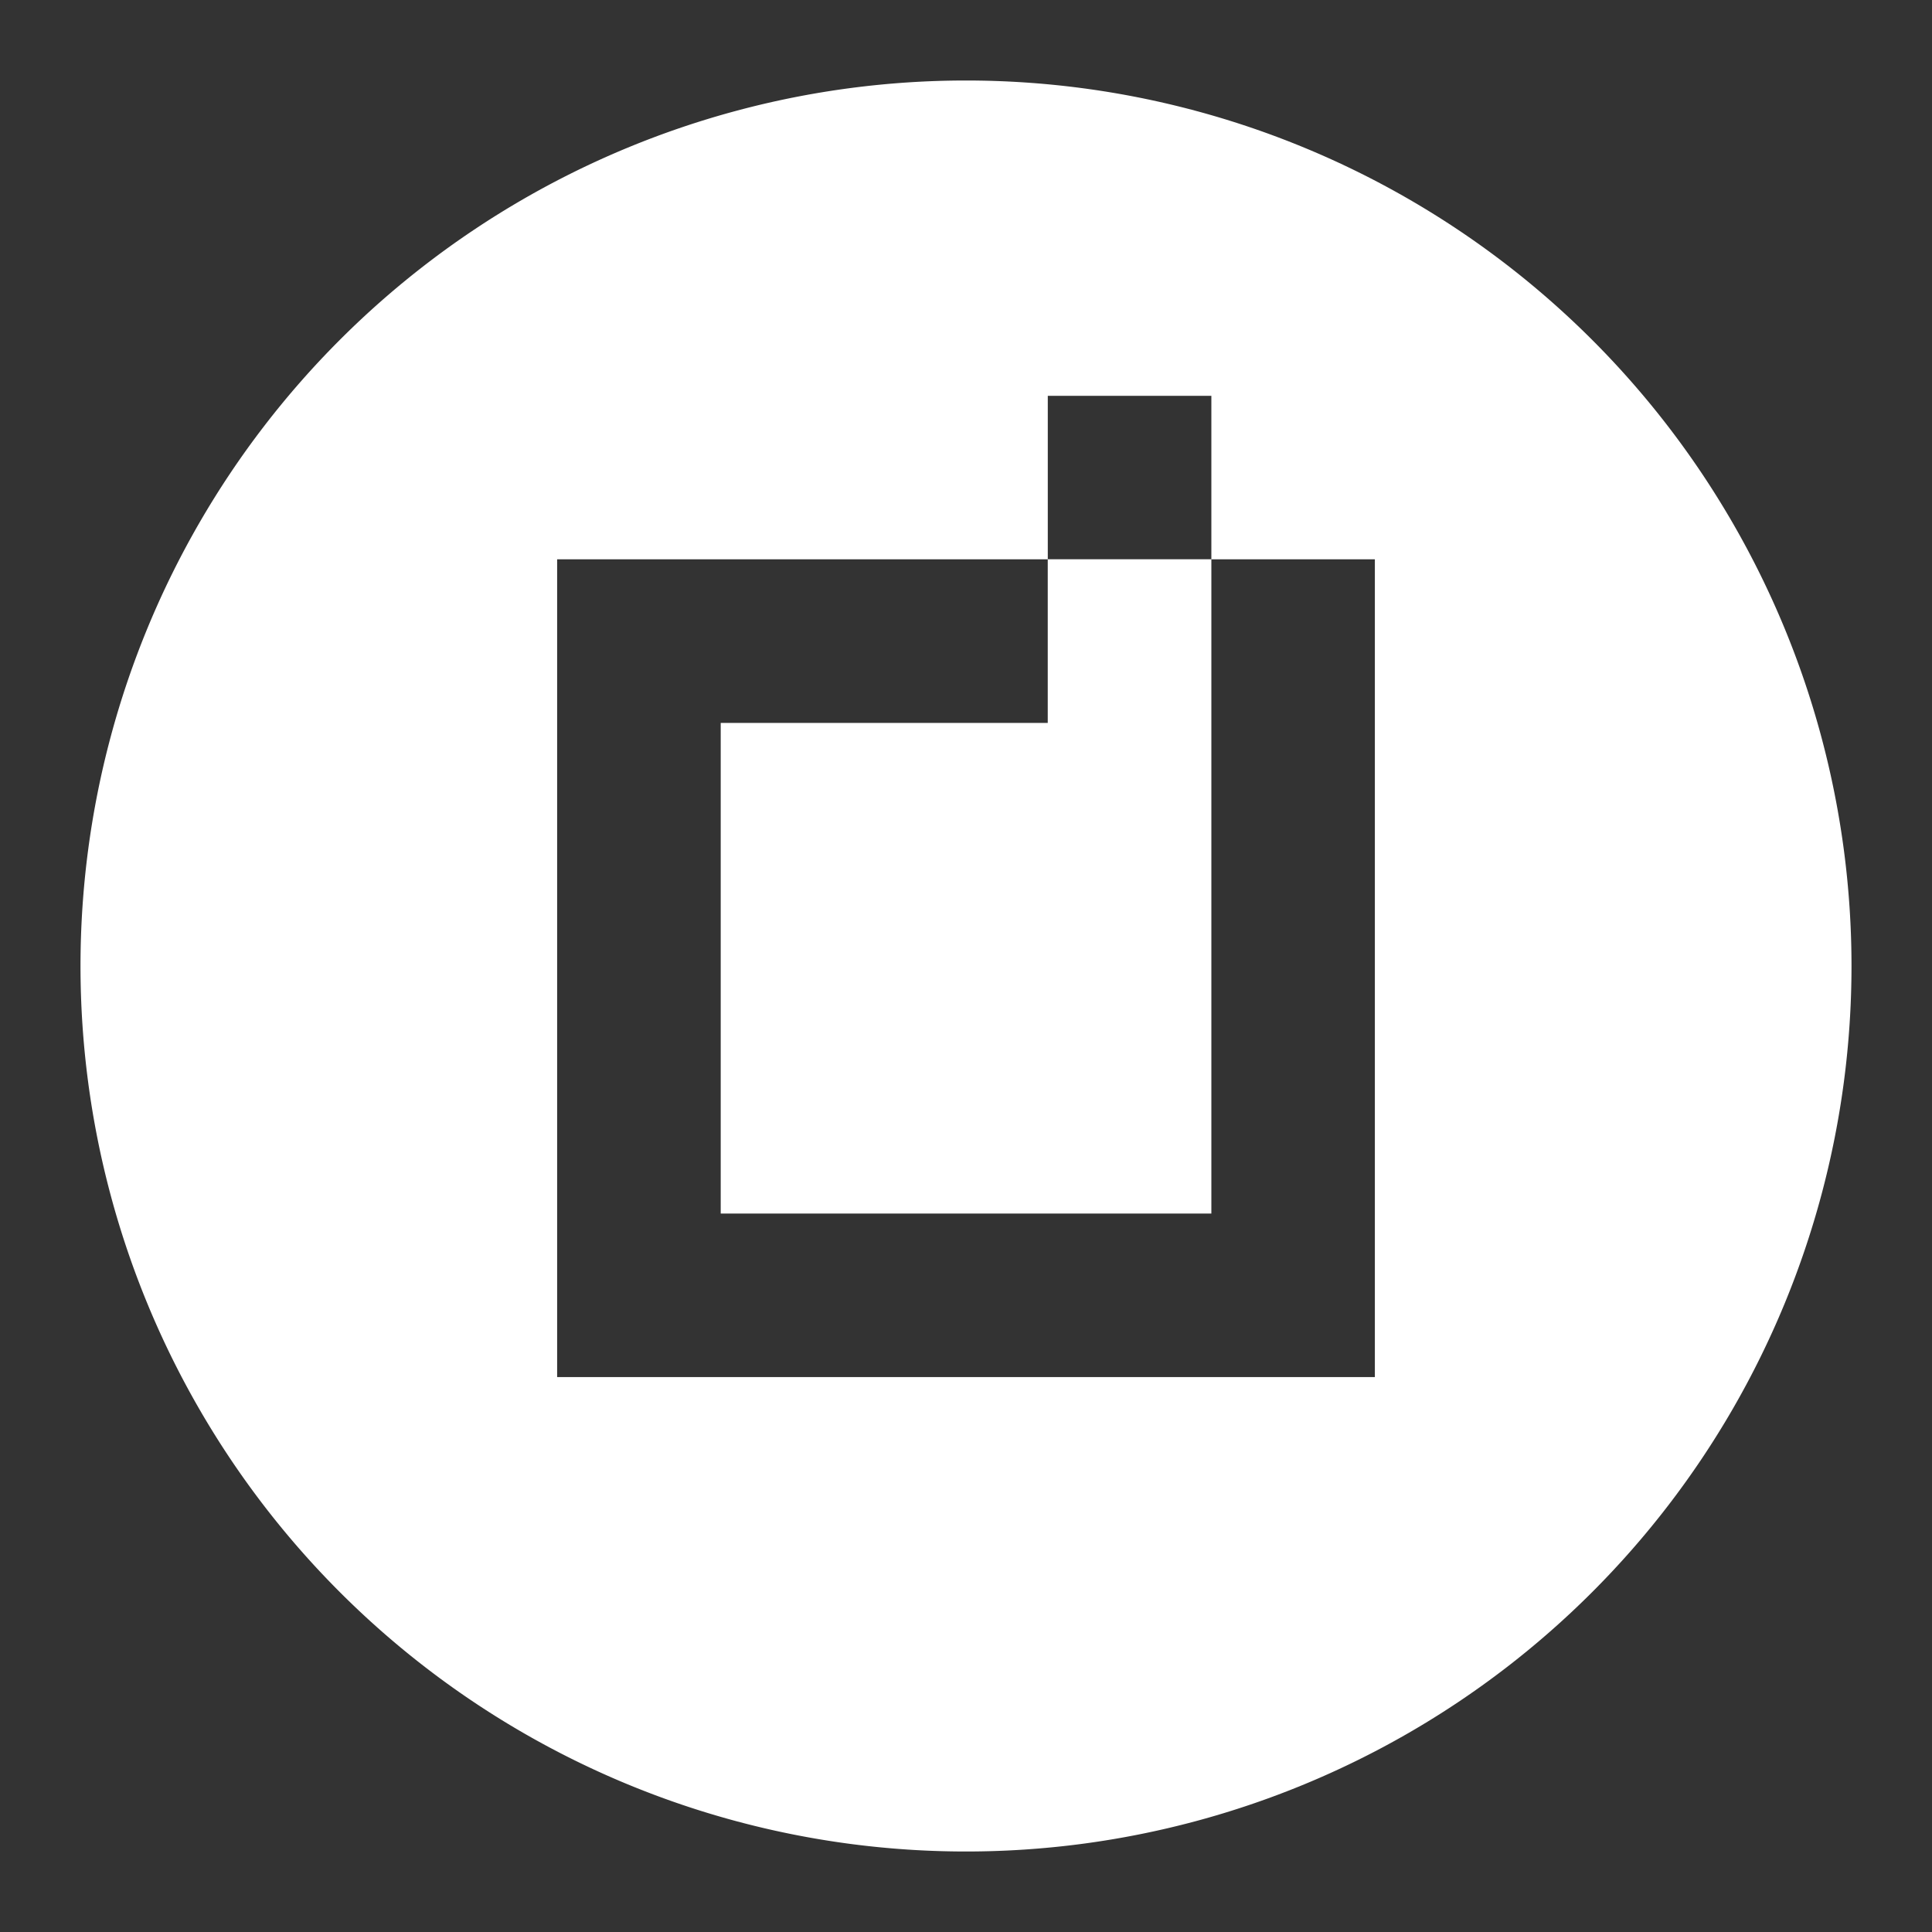 <?xml version="1.0" encoding="UTF-8"?>
<svg viewBox="0 0 48 48" xmlns="http://www.w3.org/2000/svg">
    <rect x="0" y="0" width="48" height="48" fill="#333333" stroke="none"/>
    <path d="M24 2A22 22 0 002 24a22 22 0 0022 22 22 22 0 0022-22A22 22 0 0024 2zm2.031 7.834h4.065v4.062h4.062v20.317H13.842V13.896h12.19V9.834zm0 4.062v4.065h-8.125v12.19h12.19V13.895H26.03z" fill="#fff"/>
</svg>
